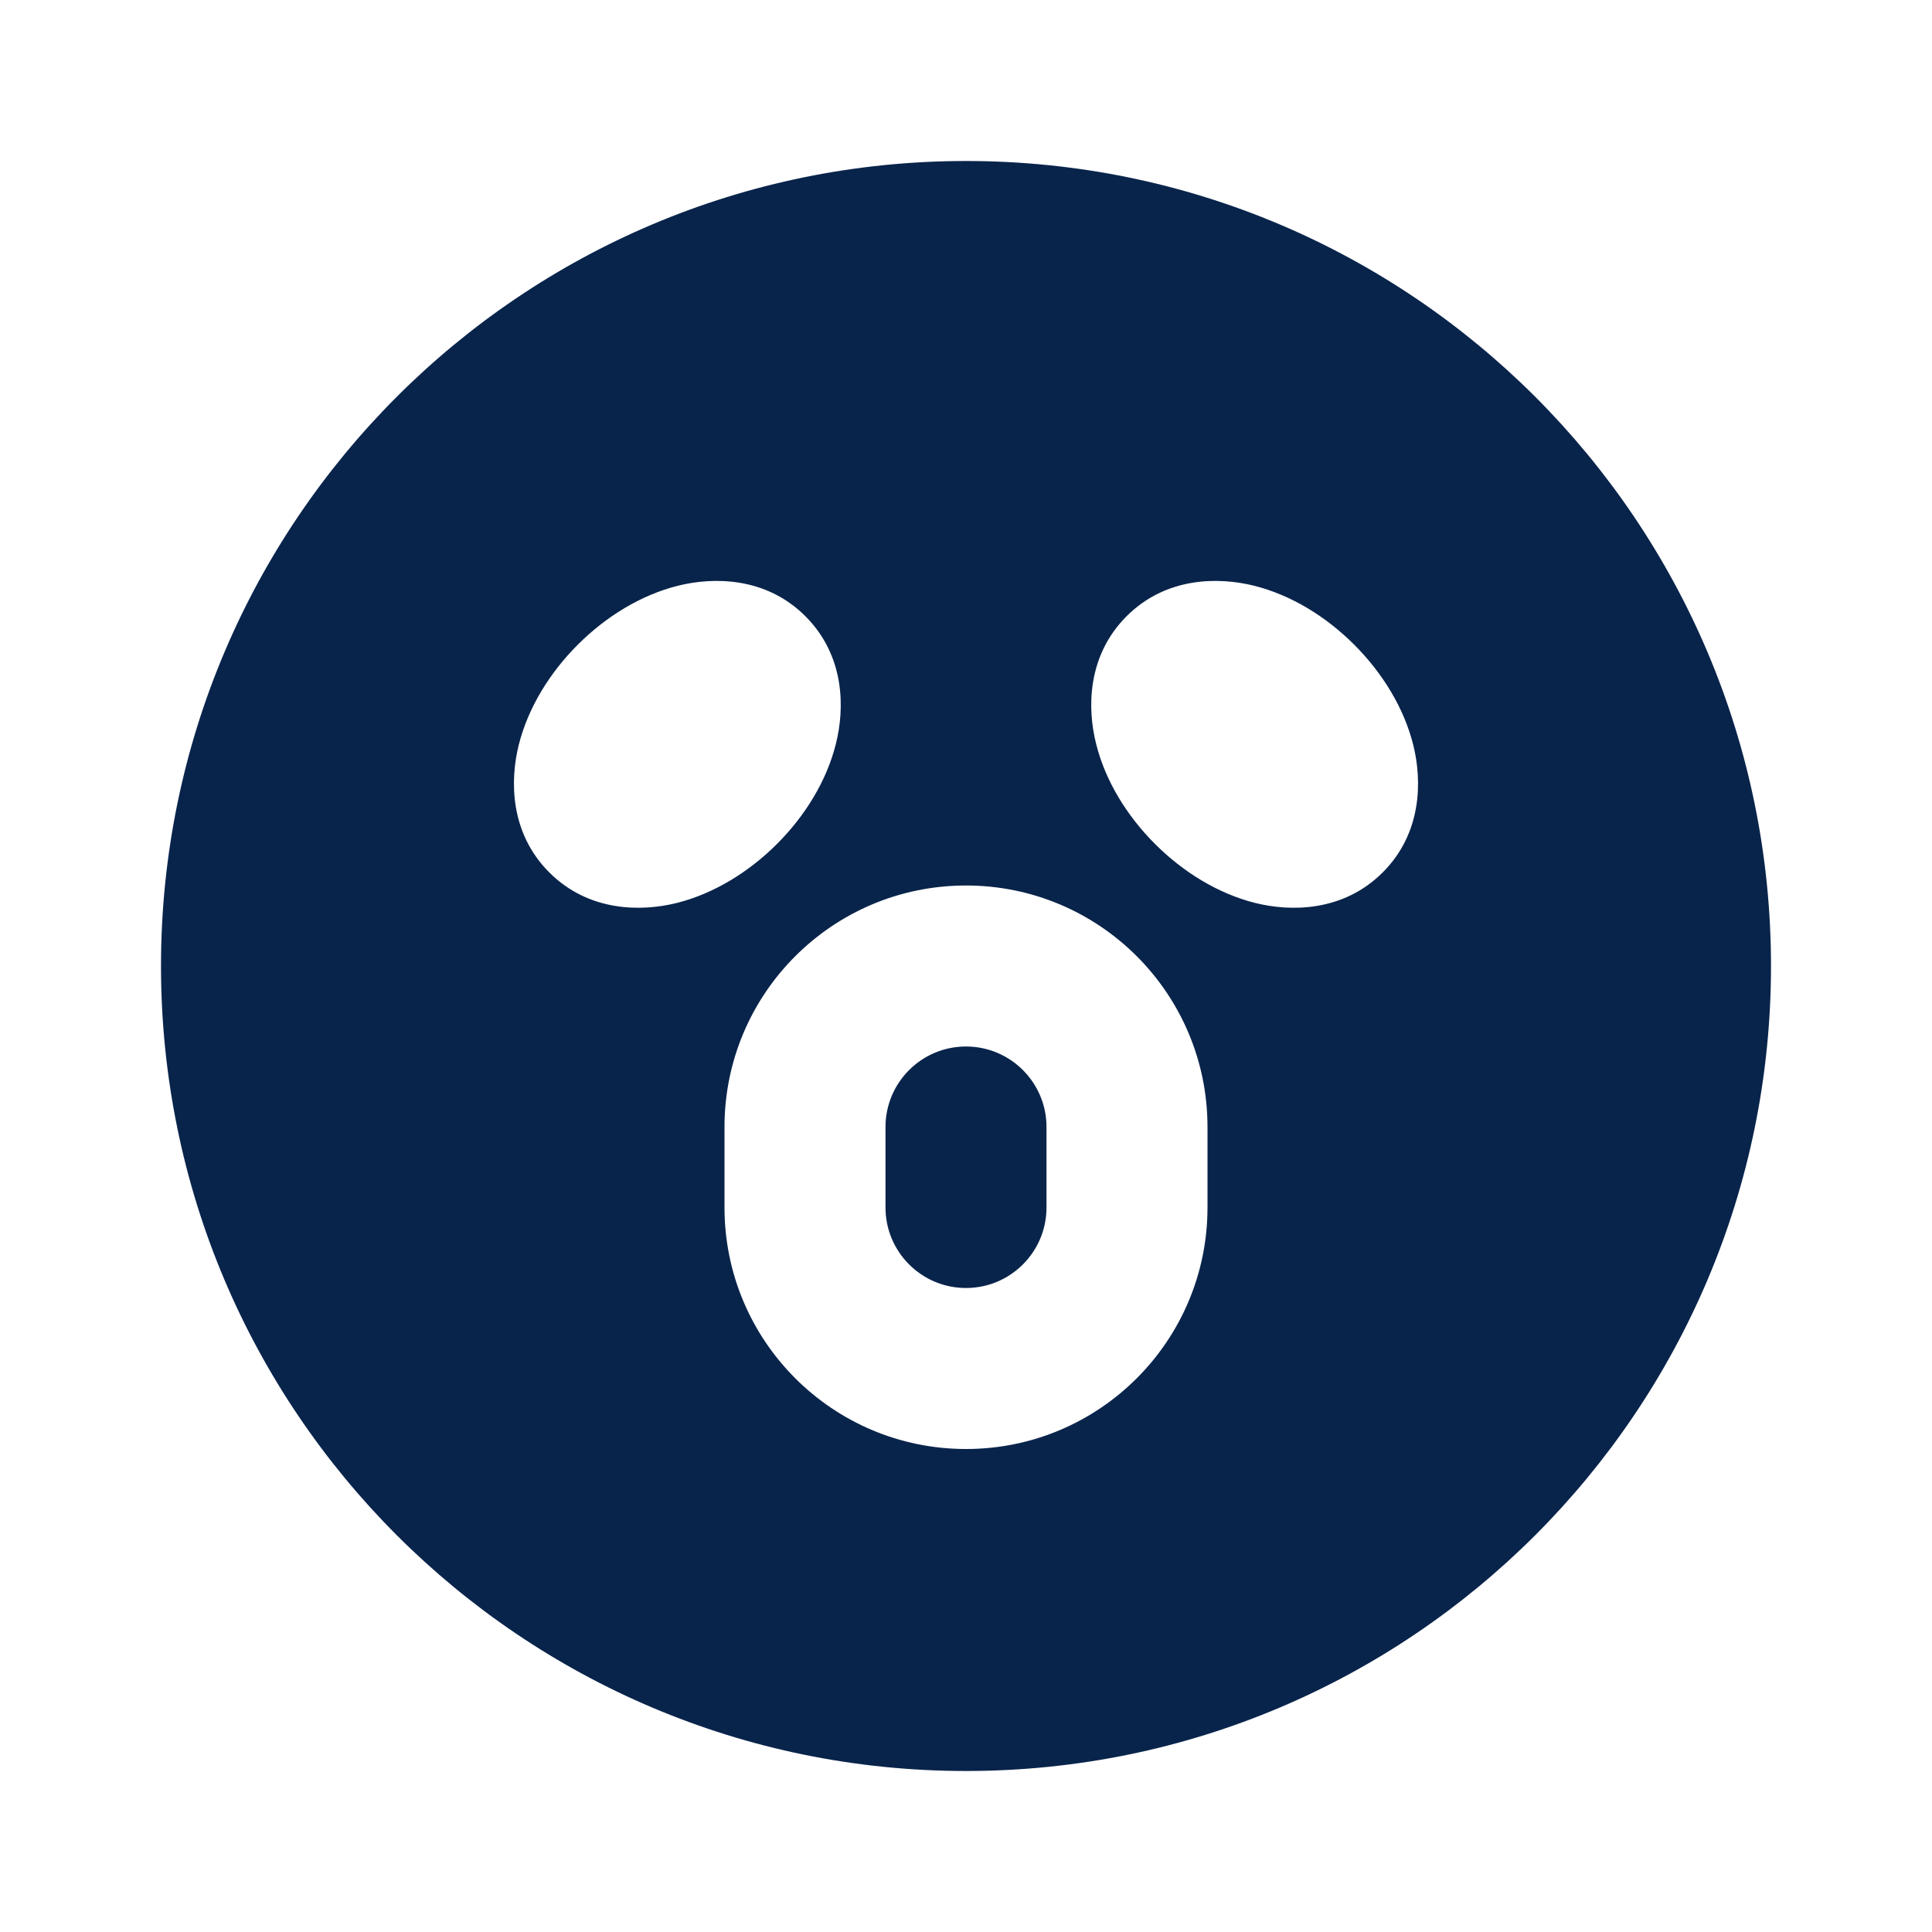 <?xml version="1.0" encoding="UTF-8"?>
<svg width="24px" height="24px" viewBox="0 0 24 24" version="1.1" xmlns="http://www.w3.org/2000/svg" xmlns:xlink="http://www.w3.org/1999/xlink">
    <title>terror_fill</title>
    <g id="Icon" stroke="none" stroke-width="1" fill="none" fill-rule="evenodd">
        <g id="Emoji" transform="translate(-864, -48)" fill-rule="nonzero">
            <g id="terror_fill" transform="translate(864, 48)">
                <path d="M24,0 L24,24 L0,24 L0,0 L24,0 Z M12.594,23.258 L12.582,23.259 L12.511,23.295 L12.492,23.299 L12.477,23.295 L12.406,23.259 C12.396,23.256 12.387,23.259 12.382,23.265 L12.378,23.276 L12.361,23.703 L12.366,23.724 L12.377,23.736 L12.48,23.81 L12.495,23.814 L12.507,23.81 L12.611,23.736 L12.623,23.72 L12.627,23.703 L12.61,23.276 C12.608,23.266 12.601,23.259 12.594,23.258 Z M12.858,23.145 L12.845,23.147 L12.66,23.24 L12.65,23.25 L12.647,23.261 L12.665,23.691 L12.67,23.703 L12.678,23.71 L12.879,23.803 C12.891,23.807 12.902,23.803 12.908,23.795 L12.912,23.781 L12.878,23.166 C12.875,23.155 12.867,23.147 12.858,23.145 Z M12.143,23.147 C12.133,23.142 12.122,23.145 12.116,23.153 L12.11,23.166 L12.076,23.781 C12.075,23.793 12.083,23.802 12.093,23.805 L12.108,23.803 L12.309,23.71 L12.319,23.702 L12.322,23.691 L12.34,23.261 L12.337,23.248 L12.328,23.24 L12.143,23.147 Z" id="MingCute"></path>
                <path d="M12,2 C17.523,2 22,6.477 22,12 C22,17.523 17.523,22 12,22 C6.477,22 2,17.523 2,12 C2,6.477 6.477,2 12,2 Z M12,11 C10.343,11 9,12.343 9,14 L9,15 C9,16.657 10.343,18 12,18 C13.657,18 15,16.657 15,15 L15,14 C15,12.343 13.657,11 12,11 Z M12,13 C12.552,13 13,13.448 13,14 L13,15 C13,15.552 12.552,16 12,16 C11.448,16 11,15.552 11,15 L11,14 C11,13.448 11.448,13 12,13 Z M8.422,7.276 C7.962,7.391 7.527,7.659 7.177,8.009 C6.827,8.359 6.559,8.794 6.444,9.254 C6.335,9.691 6.331,10.345 6.823,10.837 C7.316,11.33 7.97,11.326 8.407,11.217 C8.866,11.102 9.301,10.834 9.652,10.484 C10.002,10.134 10.27,9.699 10.384,9.239 C10.494,8.802 10.498,8.148 10.005,7.655 C9.513,7.163 8.859,7.167 8.422,7.276 Z M13.995,7.655 C13.502,8.148 13.506,8.802 13.616,9.239 C13.73,9.699 13.998,10.134 14.348,10.484 C14.698,10.834 15.133,11.102 15.593,11.217 C16.03,11.326 16.684,11.33 17.177,10.837 C17.669,10.345 17.665,9.691 17.556,9.254 C17.441,8.794 17.173,8.359 16.823,8.009 C16.473,7.659 16.038,7.391 15.578,7.276 C15.141,7.167 14.487,7.163 13.995,7.655 Z" id="形状" fill="#09244B"></path>
            </g>
        </g>
    </g>
</svg>